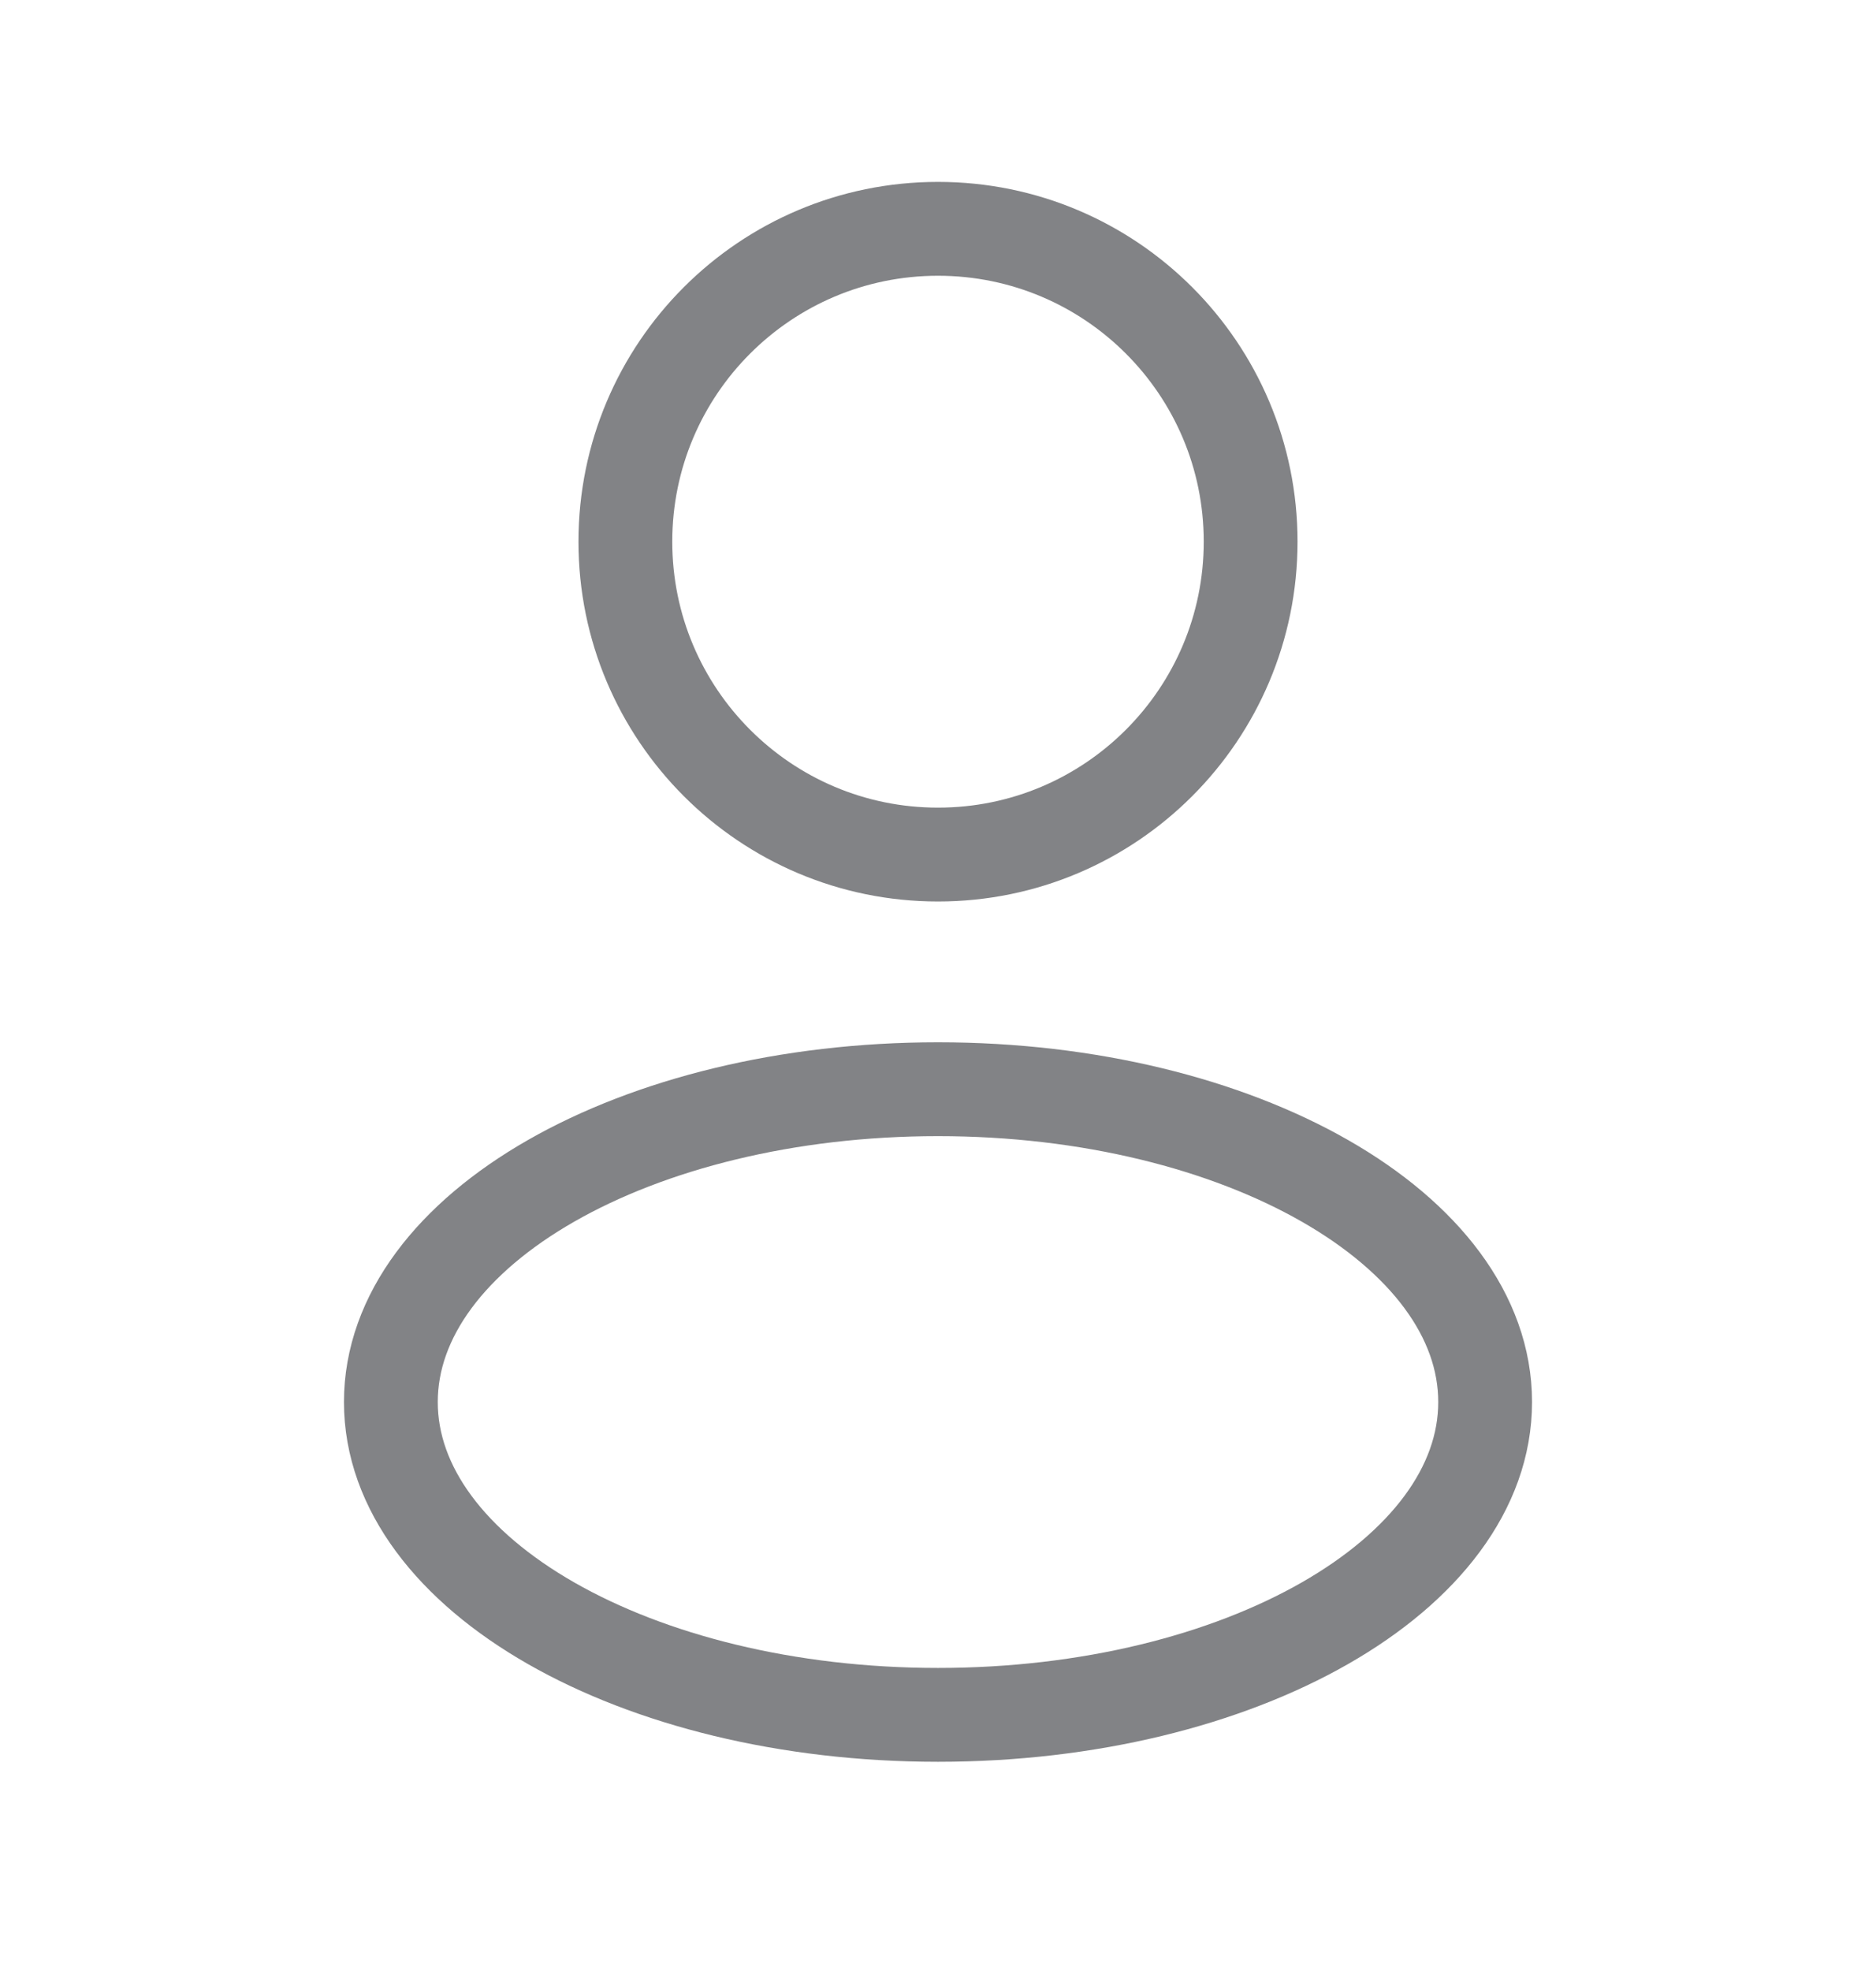 <svg width="20" height="21" viewBox="0 0 20 21" fill="none" xmlns="http://www.w3.org/2000/svg">
<path d="M10 9.105C11.841 9.105 13.333 7.612 13.333 5.771C13.333 3.93 11.841 2.438 10 2.438C8.159 2.438 6.667 3.93 6.667 5.771C6.667 7.612 8.159 9.105 10 9.105Z" stroke="#828386"/>
<path d="M10 18.271C13.222 18.271 15.833 16.779 15.833 14.938C15.833 13.097 13.222 11.605 10 11.605C6.778 11.605 4.167 13.097 4.167 14.938C4.167 16.779 6.778 18.271 10 18.271Z" stroke="#828386"/>
</svg>
